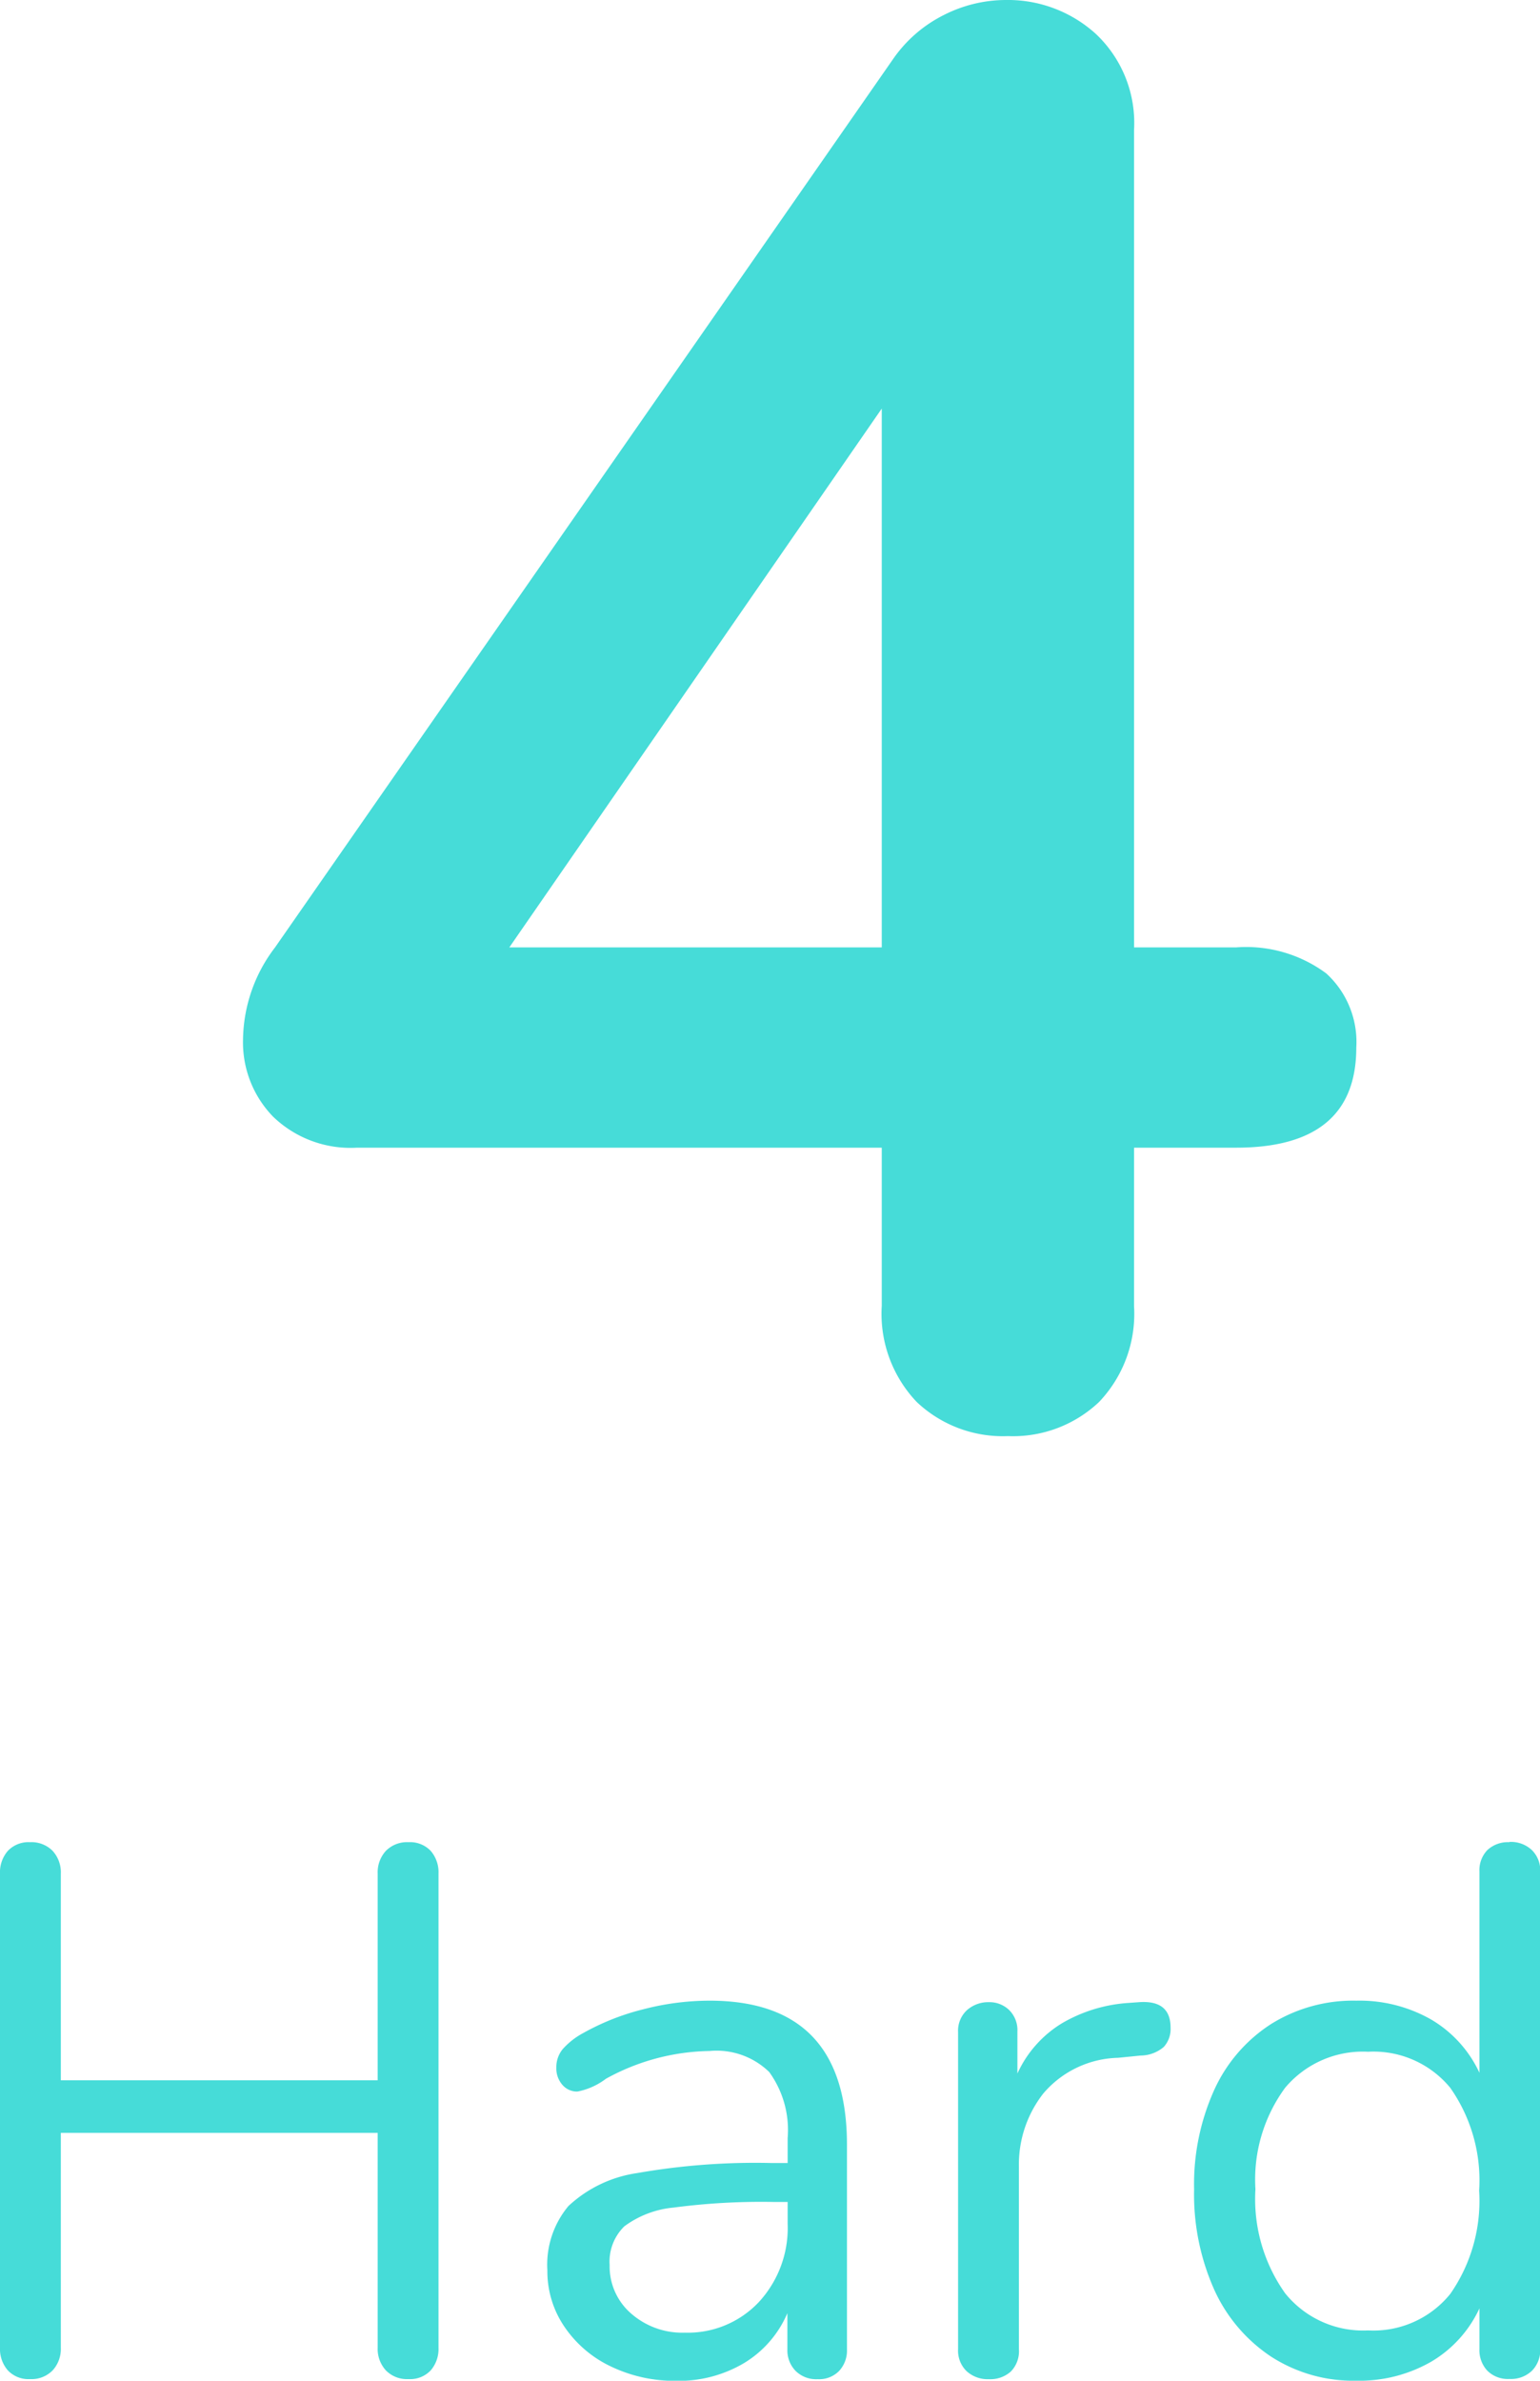 <svg xmlns="http://www.w3.org/2000/svg" width="30.765" height="47.545" viewBox="0 0 30.765 47.545"><g transform="translate(-688.305 -309.56)"><path d="M21-9.52A2.685,2.685,0,0,1,22.8-9a1.853,1.853,0,0,1,.6,1.48q0,2-2.4,2H18.96v3.16a2.553,2.553,0,0,1-.7,1.92,2.5,2.5,0,0,1-1.82.68,2.5,2.5,0,0,1-1.82-.68,2.553,2.553,0,0,1-.7-1.92V-5.52H3.44a2.229,2.229,0,0,1-1.68-.62,2.128,2.128,0,0,1-.6-1.54A3.084,3.084,0,0,1,1.8-9.52L14.16-27.28a2.7,2.7,0,0,1,1-.86,2.741,2.741,0,0,1,1.24-.3,2.61,2.61,0,0,1,1.8.68,2.443,2.443,0,0,1,.76,1.92V-9.52Zm-7.08,0V-20.28L6.48-9.52Z" transform="translate(692 338)" fill="#46dcd8"/><path d="M9.465-10.65a.569.569,0,0,1,.443.172.652.652,0,0,1,.157.458V-.555A.652.652,0,0,1,9.908-.1a.569.569,0,0,1-.443.173A.593.593,0,0,1,9.015-.1.634.634,0,0,1,8.85-.555v-4.29H2.52v4.29A.634.634,0,0,1,2.355-.1a.593.593,0,0,1-.45.173A.569.569,0,0,1,1.463-.1a.652.652,0,0,1-.158-.458V-10.02a.652.652,0,0,1,.158-.458.569.569,0,0,1,.442-.172.593.593,0,0,1,.45.172.634.634,0,0,1,.165.458v4.125H8.85V-10.02a.634.634,0,0,1,.165-.458A.593.593,0,0,1,9.465-10.65ZM15.48-7.485q2.745,0,2.745,2.88v4.08a.6.6,0,0,1-.157.435.563.563,0,0,1-.428.165A.588.588,0,0,1,17.2-.09a.588.588,0,0,1-.165-.435v-.72a2.146,2.146,0,0,1-.87,1,2.564,2.564,0,0,1-1.35.353,2.954,2.954,0,0,1-1.3-.285,2.318,2.318,0,0,1-.937-.8A1.965,1.965,0,0,1,12.24-2.1a1.827,1.827,0,0,1,.42-1.283,2.548,2.548,0,0,1,1.38-.66,13.635,13.635,0,0,1,2.67-.2h.33V-4.74a1.973,1.973,0,0,0-.368-1.32,1.509,1.509,0,0,0-1.193-.42,4.406,4.406,0,0,0-2.07.555,1.369,1.369,0,0,1-.57.255.385.385,0,0,1-.3-.135.5.5,0,0,1-.12-.345.567.567,0,0,1,.127-.367,1.494,1.494,0,0,1,.413-.323,4.826,4.826,0,0,1,1.193-.472A5.288,5.288,0,0,1,15.48-7.485Zm-.495,6.63a1.949,1.949,0,0,0,1.477-.608A2.182,2.182,0,0,0,17.04-3.03v-.435h-.27a13.426,13.426,0,0,0-2.01.112,1.954,1.954,0,0,0-.983.375.985.985,0,0,0-.293.773,1.242,1.242,0,0,0,.428.967A1.549,1.549,0,0,0,14.985-.855Zm9.075-6.6q.63-.045.63.51a.533.533,0,0,1-.135.383.717.717,0,0,1-.465.173l-.45.045a2.023,2.023,0,0,0-1.493.713A2.3,2.3,0,0,0,21.66-4.17V-.525a.578.578,0,0,1-.165.45.622.622,0,0,1-.435.15.631.631,0,0,1-.442-.158.569.569,0,0,1-.173-.442v-6.33a.557.557,0,0,1,.18-.443.638.638,0,0,1,.435-.157.564.564,0,0,1,.405.157.563.563,0,0,1,.165.428v.84a2.278,2.278,0,0,1,.892-1.005A3.02,3.02,0,0,1,23.85-7.44Zm7.4-3.2a.608.608,0,0,1,.45.165.569.569,0,0,1,.165.42v9.54a.588.588,0,0,1-.165.435.608.608,0,0,1-.45.165.583.583,0,0,1-.442-.165.6.6,0,0,1-.158-.435v-.81A2.41,2.41,0,0,1,29.888-.27,2.89,2.89,0,0,1,28.4.105,3.03,3.03,0,0,1,26.7-.375a3.168,3.168,0,0,1-1.14-1.343,4.664,4.664,0,0,1-.4-2,4.577,4.577,0,0,1,.4-1.98A3.075,3.075,0,0,1,26.7-7.02,3.1,3.1,0,0,1,28.4-7.485a2.89,2.89,0,0,1,1.493.375,2.41,2.41,0,0,1,.967,1.065v-4.02a.578.578,0,0,1,.158-.427A.6.6,0,0,1,31.455-10.65ZM28.635-.9a1.975,1.975,0,0,0,1.642-.728,3.246,3.246,0,0,0,.577-2.062,3.213,3.213,0,0,0-.577-2.055,1.984,1.984,0,0,0-1.642-.72,2.027,2.027,0,0,0-1.657.72,3.1,3.1,0,0,0-.593,2.025,3.251,3.251,0,0,0,.593,2.078A2,2,0,0,0,28.635-.9Z" transform="translate(687 357)" fill="#46dcd8"/></g></svg>